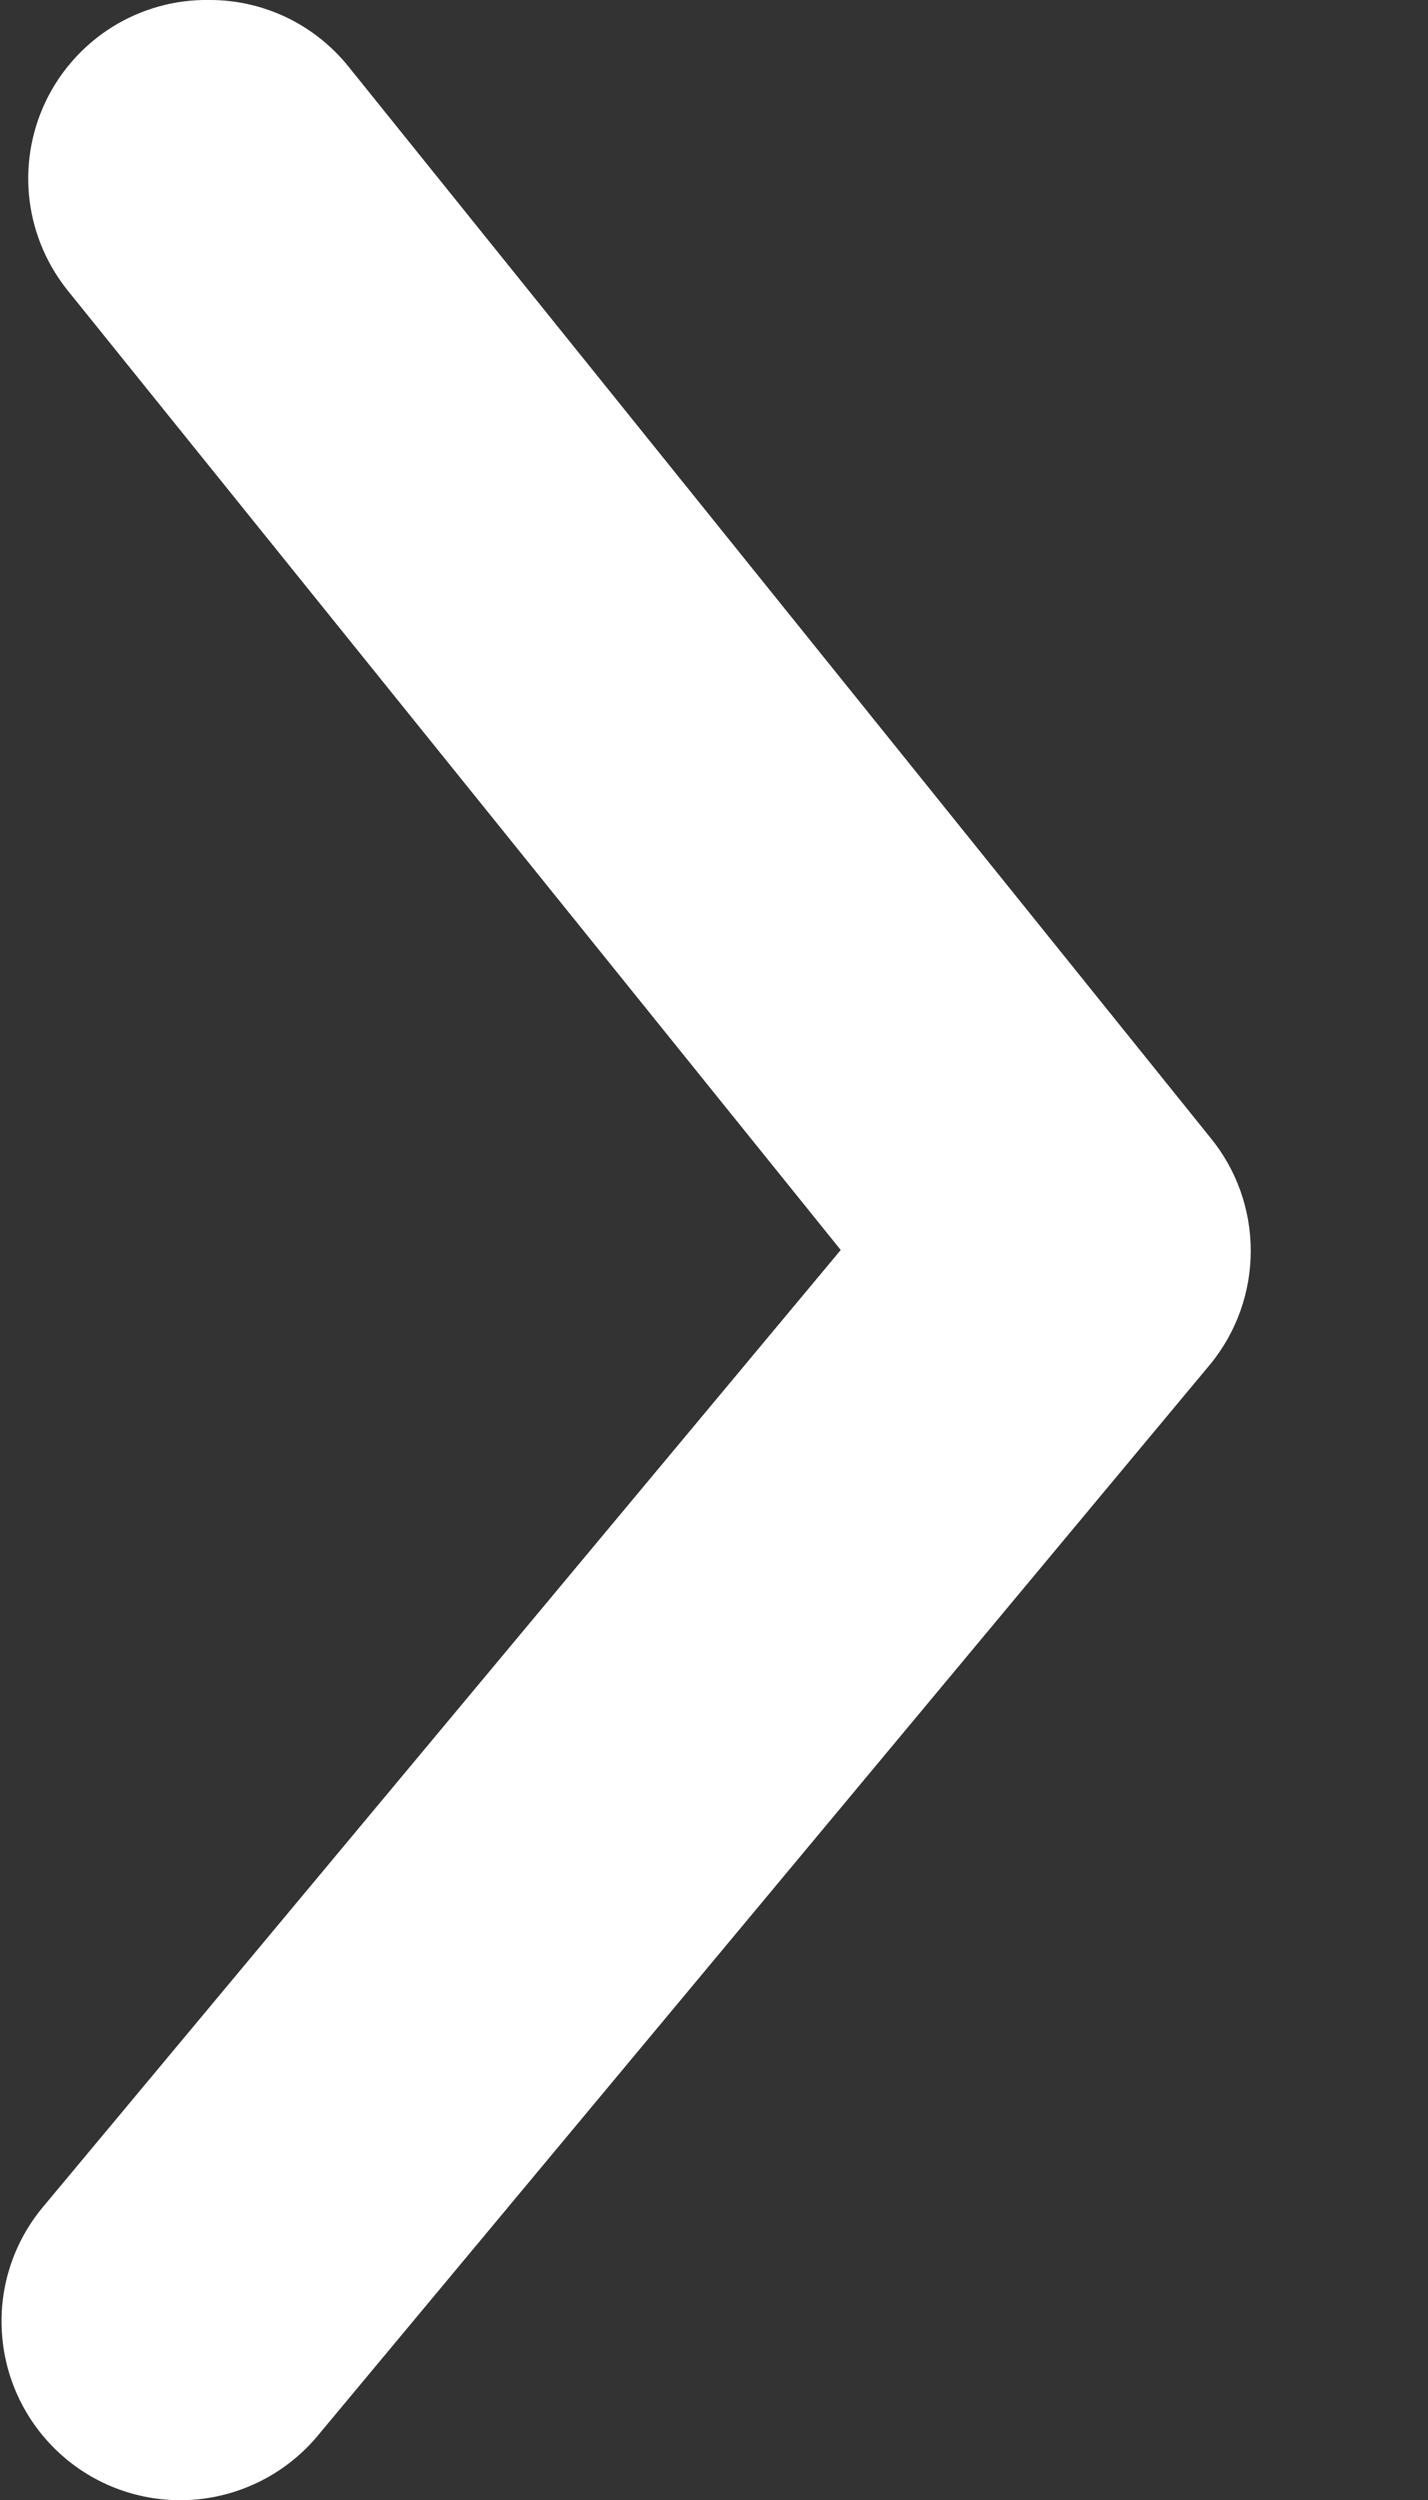 <svg width="8" height="14" viewBox="0 0 8 14" fill="none" xmlns="http://www.w3.org/2000/svg">
<rect x="0" y="0" width="8" height="14" fill="#333333" stroke="none"/>
<path d="M1.17 -0C1.319 -0.001 1.467 0.032 1.602 0.096C1.737 0.16 1.856 0.254 1.95 0.37L6.78 6.37C6.927 6.549 7.007 6.773 7.007 7.005C7.007 7.236 6.927 7.461 6.78 7.64L1.78 13.64C1.61 13.844 1.366 13.972 1.102 13.997C0.837 14.021 0.574 13.94 0.37 13.77C0.166 13.6 0.037 13.356 0.013 13.092C-0.012 12.827 0.07 12.564 0.24 12.36L4.71 7L0.39 1.64C0.268 1.493 0.19 1.314 0.166 1.125C0.142 0.935 0.173 0.743 0.255 0.57C0.337 0.398 0.467 0.252 0.629 0.151C0.791 0.05 0.979 -0.003 1.17 -0Z" fill="white"/>
</svg>
